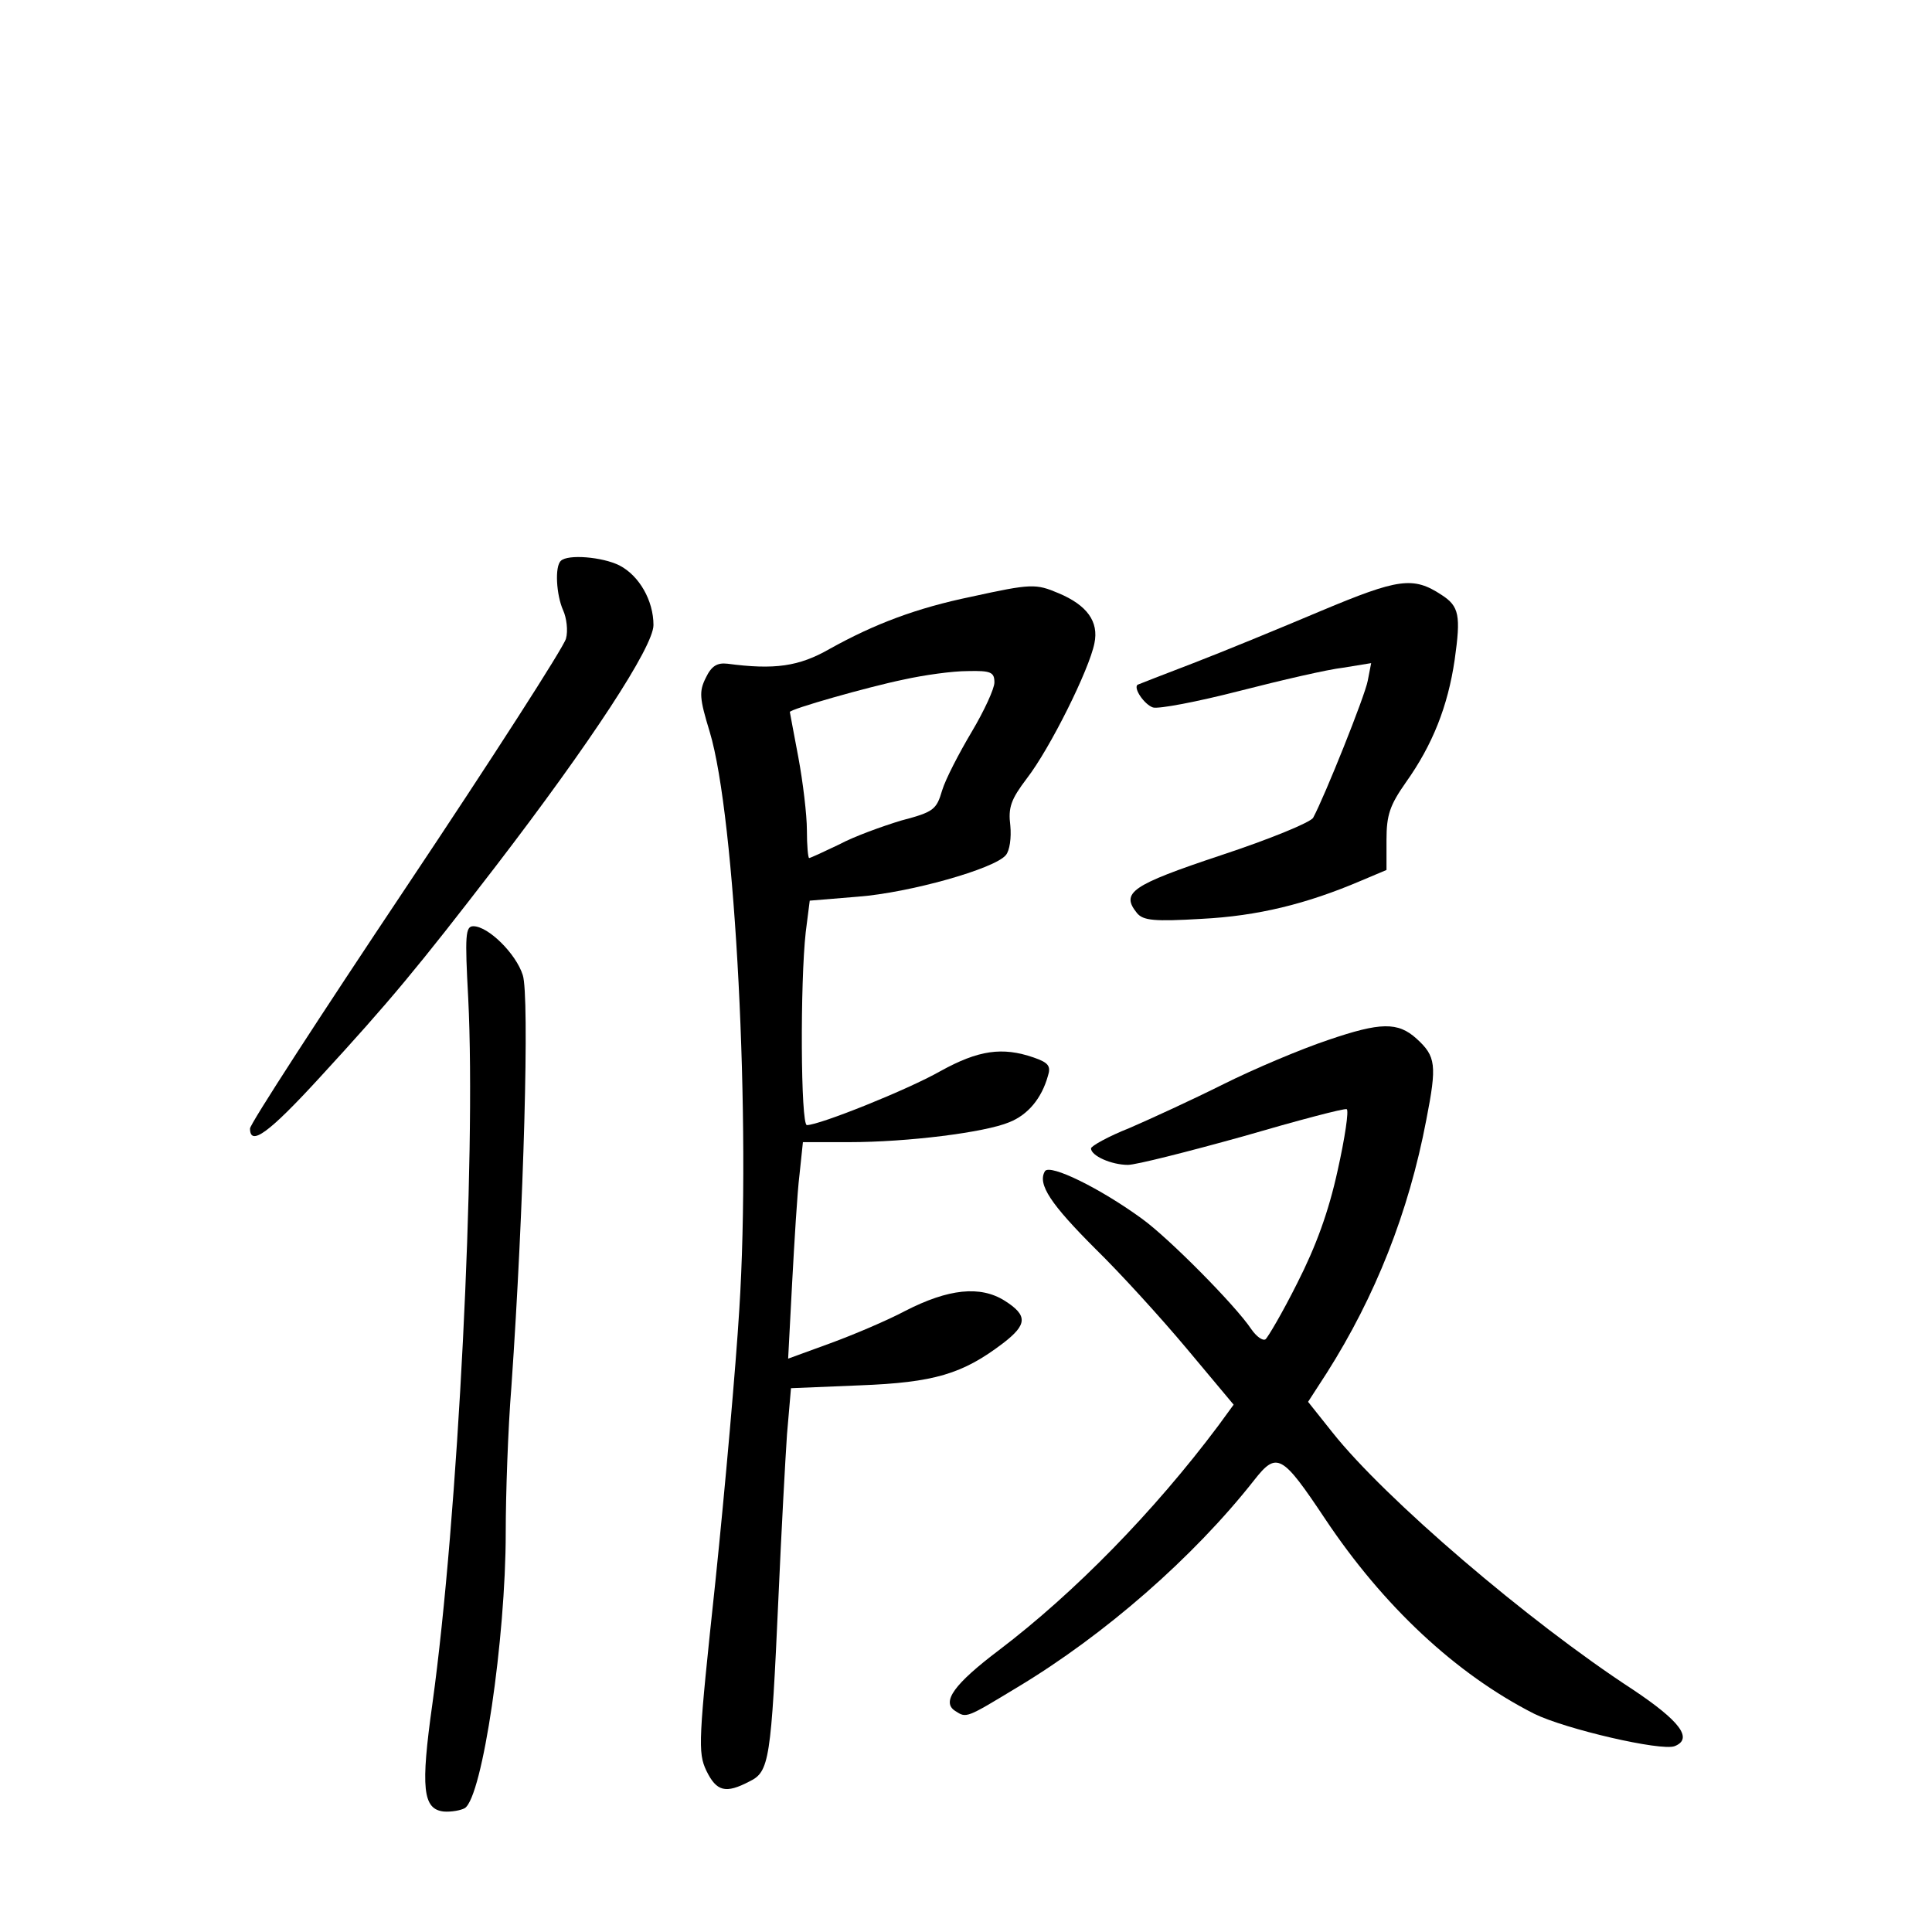<?xml version="1.0" standalone="no"?>
<!DOCTYPE svg PUBLIC "-//W3C//DTD SVG 20010904//EN"
 "http://www.w3.org/TR/2001/REC-SVG-20010904/DTD/svg10.dtd">
<svg version="1.0" xmlns="http://www.w3.org/2000/svg"
 width="340pt" height="340pt" viewBox="0 0 340 340"
 preserveAspectRatio="xMidYMid meet">
<g transform="translate(0,340) scale(0.1,-0.1)"
fill="#000000" stroke="none">
<path d="M987 2413 c-11 -10 -8 -60 4 -87 6 -13 9 -36 5 -50 -4 -15 -130 -211
-281 -437 -151 -226 -275 -417 -275 -425 0 -32 33 -8 122 89 125 136 173 194
310 372 168 219 278 387 278 425 0 43 -25 87 -60 105 -30 15 -91 20 -103 8z"/>
<path d="M2325 2325 c-71 -30 -173 -72 -225 -92 -52 -20 -96 -37 -98 -38 -8
-6 12 -35 27 -40 10 -3 78 10 152 29 74 19 156 38 183 41 l49 8 -6 -31 c-5
-27 -76 -204 -96 -241 -4 -8 -77 -38 -162 -66 -159 -53 -177 -66 -148 -102 11
-13 30 -15 114 -10 98 5 184 26 280 67 l45 19 0 53 c0 44 6 61 34 101 47 66
74 134 86 216 11 78 8 94 -23 114 -50 33 -76 29 -212 -28z"/>
<path d="M1710 2350 c-97 -20 -171 -48 -250 -92 -54 -31 -97 -37 -180 -26 -18
2 -28 -4 -38 -25 -12 -24 -11 -36 7 -95 45 -149 73 -689 52 -1017 -6 -99 -25
-314 -42 -478 -30 -281 -31 -301 -16 -333 18 -37 34 -41 76 -19 35 17 38 37
51 325 5 113 12 242 15 286 l7 81 121 5 c131 5 181 20 252 74 43 33 44 49 3
75 -43 27 -99 21 -175 -18 -32 -17 -91 -42 -132 -57 l-74 -27 7 133 c4 73 9
159 13 191 l6 57 81 0 c103 0 239 17 282 35 33 13 57 42 68 81 6 18 1 24 -25
33 -55 19 -97 13 -164 -24 -58 -33 -213 -95 -235 -95 -11 0 -12 251 -2 340 l7
55 85 7 c91 7 240 49 260 73 7 8 10 31 8 52 -4 32 1 46 29 83 41 53 110 192
119 238 8 38 -13 67 -63 88 -40 17 -48 17 -153 -6z m40 -151 c0 -11 -18 -50
-40 -87 -22 -37 -46 -83 -52 -103 -10 -34 -15 -38 -72 -53 -33 -10 -83 -28
-109 -42 -27 -13 -51 -24 -53 -24 -2 0 -4 22 -4 49 0 27 -7 85 -15 128 -8 43
-15 79 -15 80 0 5 137 44 200 57 36 8 86 15 113 15 41 1 47 -2 47 -20z"/>
<path d="M824 1643 c14 -279 -18 -916 -63 -1241 -21 -149 -17 -186 20 -190 13
-1 30 2 37 6 31 20 72 298 72 485 0 67 4 183 10 257 22 316 32 688 20 724 -12
38 -61 86 -87 86 -14 0 -15 -16 -9 -127z"/>
<path d="M2338 1570 c-48 -16 -131 -51 -185 -78 -54 -27 -128 -61 -165 -77
-38 -15 -68 -32 -68 -36 0 -13 36 -29 65 -29 14 0 105 23 202 50 96 28 179 50
183 48 4 -2 -3 -50 -16 -108 -16 -73 -38 -133 -71 -198 -26 -52 -52 -96 -56
-99 -5 -3 -16 5 -25 18 -28 42 -145 160 -192 194 -74 54 -162 97 -171 84 -14
-23 11 -59 89 -137 43 -42 115 -121 161 -176 l82 -98 -27 -37 c-113 -151 -253
-294 -386 -395 -78 -59 -102 -91 -77 -107 20 -13 19 -13 110 42 153 92 309
228 416 364 40 51 49 46 125 -68 102 -153 230 -273 368 -343 55 -27 223 -66
247 -57 33 13 10 44 -74 100 -184 120 -436 336 -528 452 l-43 54 33 51 c85
134 144 282 175 445 19 97 17 112 -17 143 -33 30 -64 29 -155 -2z"/>
</g>
</svg>
